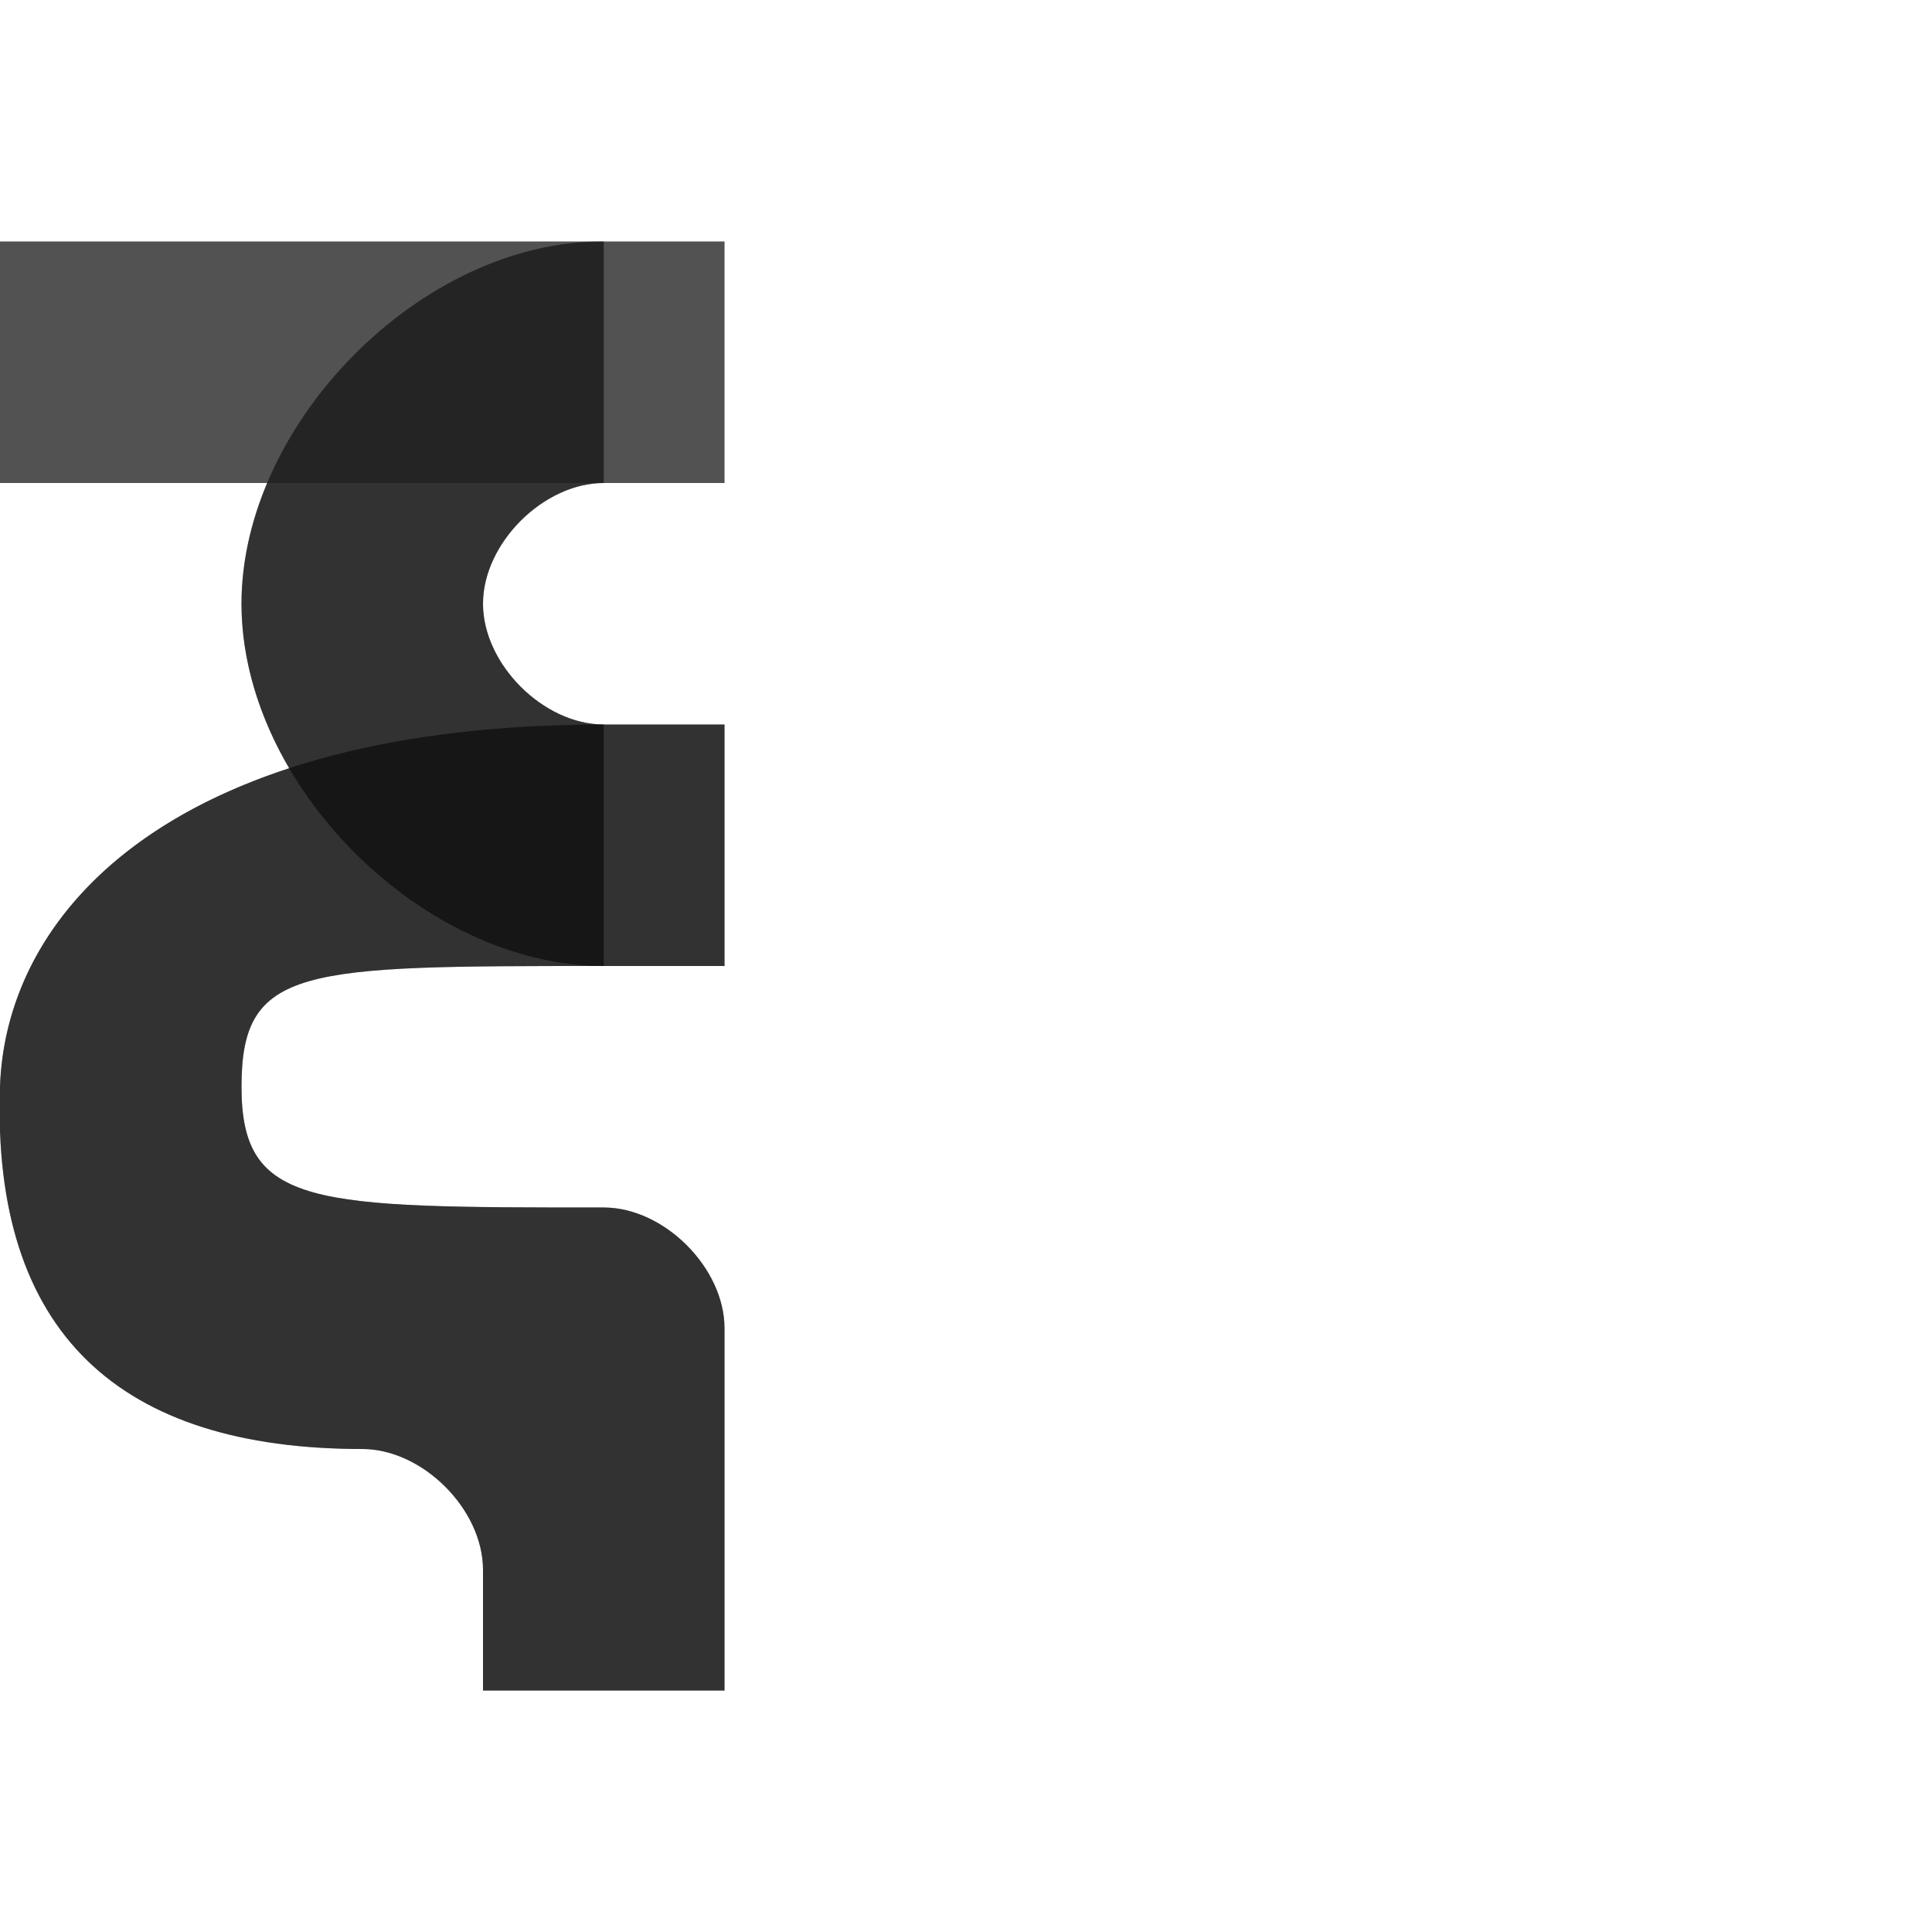 <?xml version="1.0" encoding="UTF-8" standalone="no"?>
<!-- Created with Inkscape (http://www.inkscape.org/) -->

<svg
   width="800"
   height="800"
   viewBox="0 0 800 800"
   version="1.1"
   id="svg1"
   inkscape:version="1.2.2 (732a01da63, 2022-12-09)"
   sodipodi:docname="958_xi-small.svg"
   xml:space="preserve"
   xmlns:inkscape="http://www.inkscape.org/namespaces/inkscape"
   xmlns:sodipodi="http://sodipodi.sourceforge.net/DTD/sodipodi-0.dtd"
   xmlns="http://www.w3.org/2000/svg"
   xmlns:svg="http://www.w3.org/2000/svg"><sodipodi:namedview
     id="namedview1"
     pagecolor="#ffffff"
     bordercolor="#000000"
     borderopacity="0.25"
     inkscape:showpageshadow="2"
     inkscape:pageopacity="0.0"
     inkscape:pagecheckerboard="0"
     inkscape:deskcolor="#d1d1d1"
     inkscape:document-units="px"
     showgrid="true"
     inkscape:zoom="1.602893"
     inkscape:cx="11.541631"
     inkscape:cy="375.57092"
     inkscape:window-width="1920"
     inkscape:window-height="2066"
     inkscape:window-x="0"
     inkscape:window-y="0"
     inkscape:window-maximized="0"
     inkscape:current-layer="layer1-0"
     showguides="false"><inkscape:grid
       id="grid1"
       units="px"
       originx="0"
       originy="0"
       spacingx="25"
       spacingy="25"
       empcolor="#0099e5"
       empopacity="0.302"
       color="#0099e5"
       opacity="0.149"
       empspacing="4"
       dotted="false"
       gridanglex="30"
       gridanglez="30"
       visible="true" /></sodipodi:namedview><defs
     id="defs1" /><g
     inkscape:label="Layer 1"
     inkscape:groupmode="layer"
     id="layer1"><g
       inkscape:label="Layer 1"
       id="layer1-0"
       transform="translate(-350,25)"><path
         style="fill:#000000;fill-opacity:0.555;stroke:none;stroke-width:1px;stroke-linecap:butt;stroke-linejoin:miter;stroke-opacity:1"
         d="m 600,375 c -125,0 -150,0 -150,50 0,50 29.412,50 150,50 25,0 50,25 50,50 V 675 H 550 v -50 c 0,-25 -25,-50 -50,-50 -100,0 -153.473,-47.501 -150,-150 2.542,-75.028 75,-150 250,-150"
         id="path73492"
         sodipodi:nodetypes="csssccsssc" /><rect
         style="opacity:0.49;fill:#000000;fill-opacity:0.555;fill-rule:evenodd;stroke:none;stroke-width:100;stroke-linecap:round;stroke-linejoin:round;stroke-miterlimit:4.5;stop-color:#000000"
         id="rect89213"
         width="300"
         height="100"
         x="350"
         y="75" /><path
         id="path352-3-4-4"
         style="fill:#000000;fill-opacity:0.555;fill-rule:evenodd;stroke:none;stroke-width:3px;stroke-linecap:butt;stroke-linejoin:miter;stroke-opacity:1"
         d="M 600 75 C 525.045 74.376 450 150 450 225 C 450 300 525 375 600 375 L 650 375 L 650 275 L 600 275 C 575 275 550 250 550 225 C 550 200 575 175 600 175 L 600 75 z " /><path
         id="path73492-5"
         style="fill:#000000;fill-opacity:0.555;stroke:none;stroke-width:1px;stroke-linecap:butt;stroke-linejoin:miter;stroke-opacity:1"
         d="M 350 75 L 350 175 L 460.641 175 C 453.855 191.112 450 208.067 450 225 C 450 248.478 457.353 271.955 469.752 293.133 C 387.997 319.863 351.782 372.399 350 425 C 346.527 527.499 400 575 500 575 C 525 575 550 600 550 625 L 550 675 L 650 675 L 650 525 C 650 500 625 475 600 475 C 479.412 475 450 475 450 425 C 450 375 475 375 600 375 L 650 375 L 650 275 L 600 275 C 575 275 550 250 550 225 C 550 200 575 175 600 175 L 650 175 L 650 75 L 350 75 z " /></g></g></svg>
